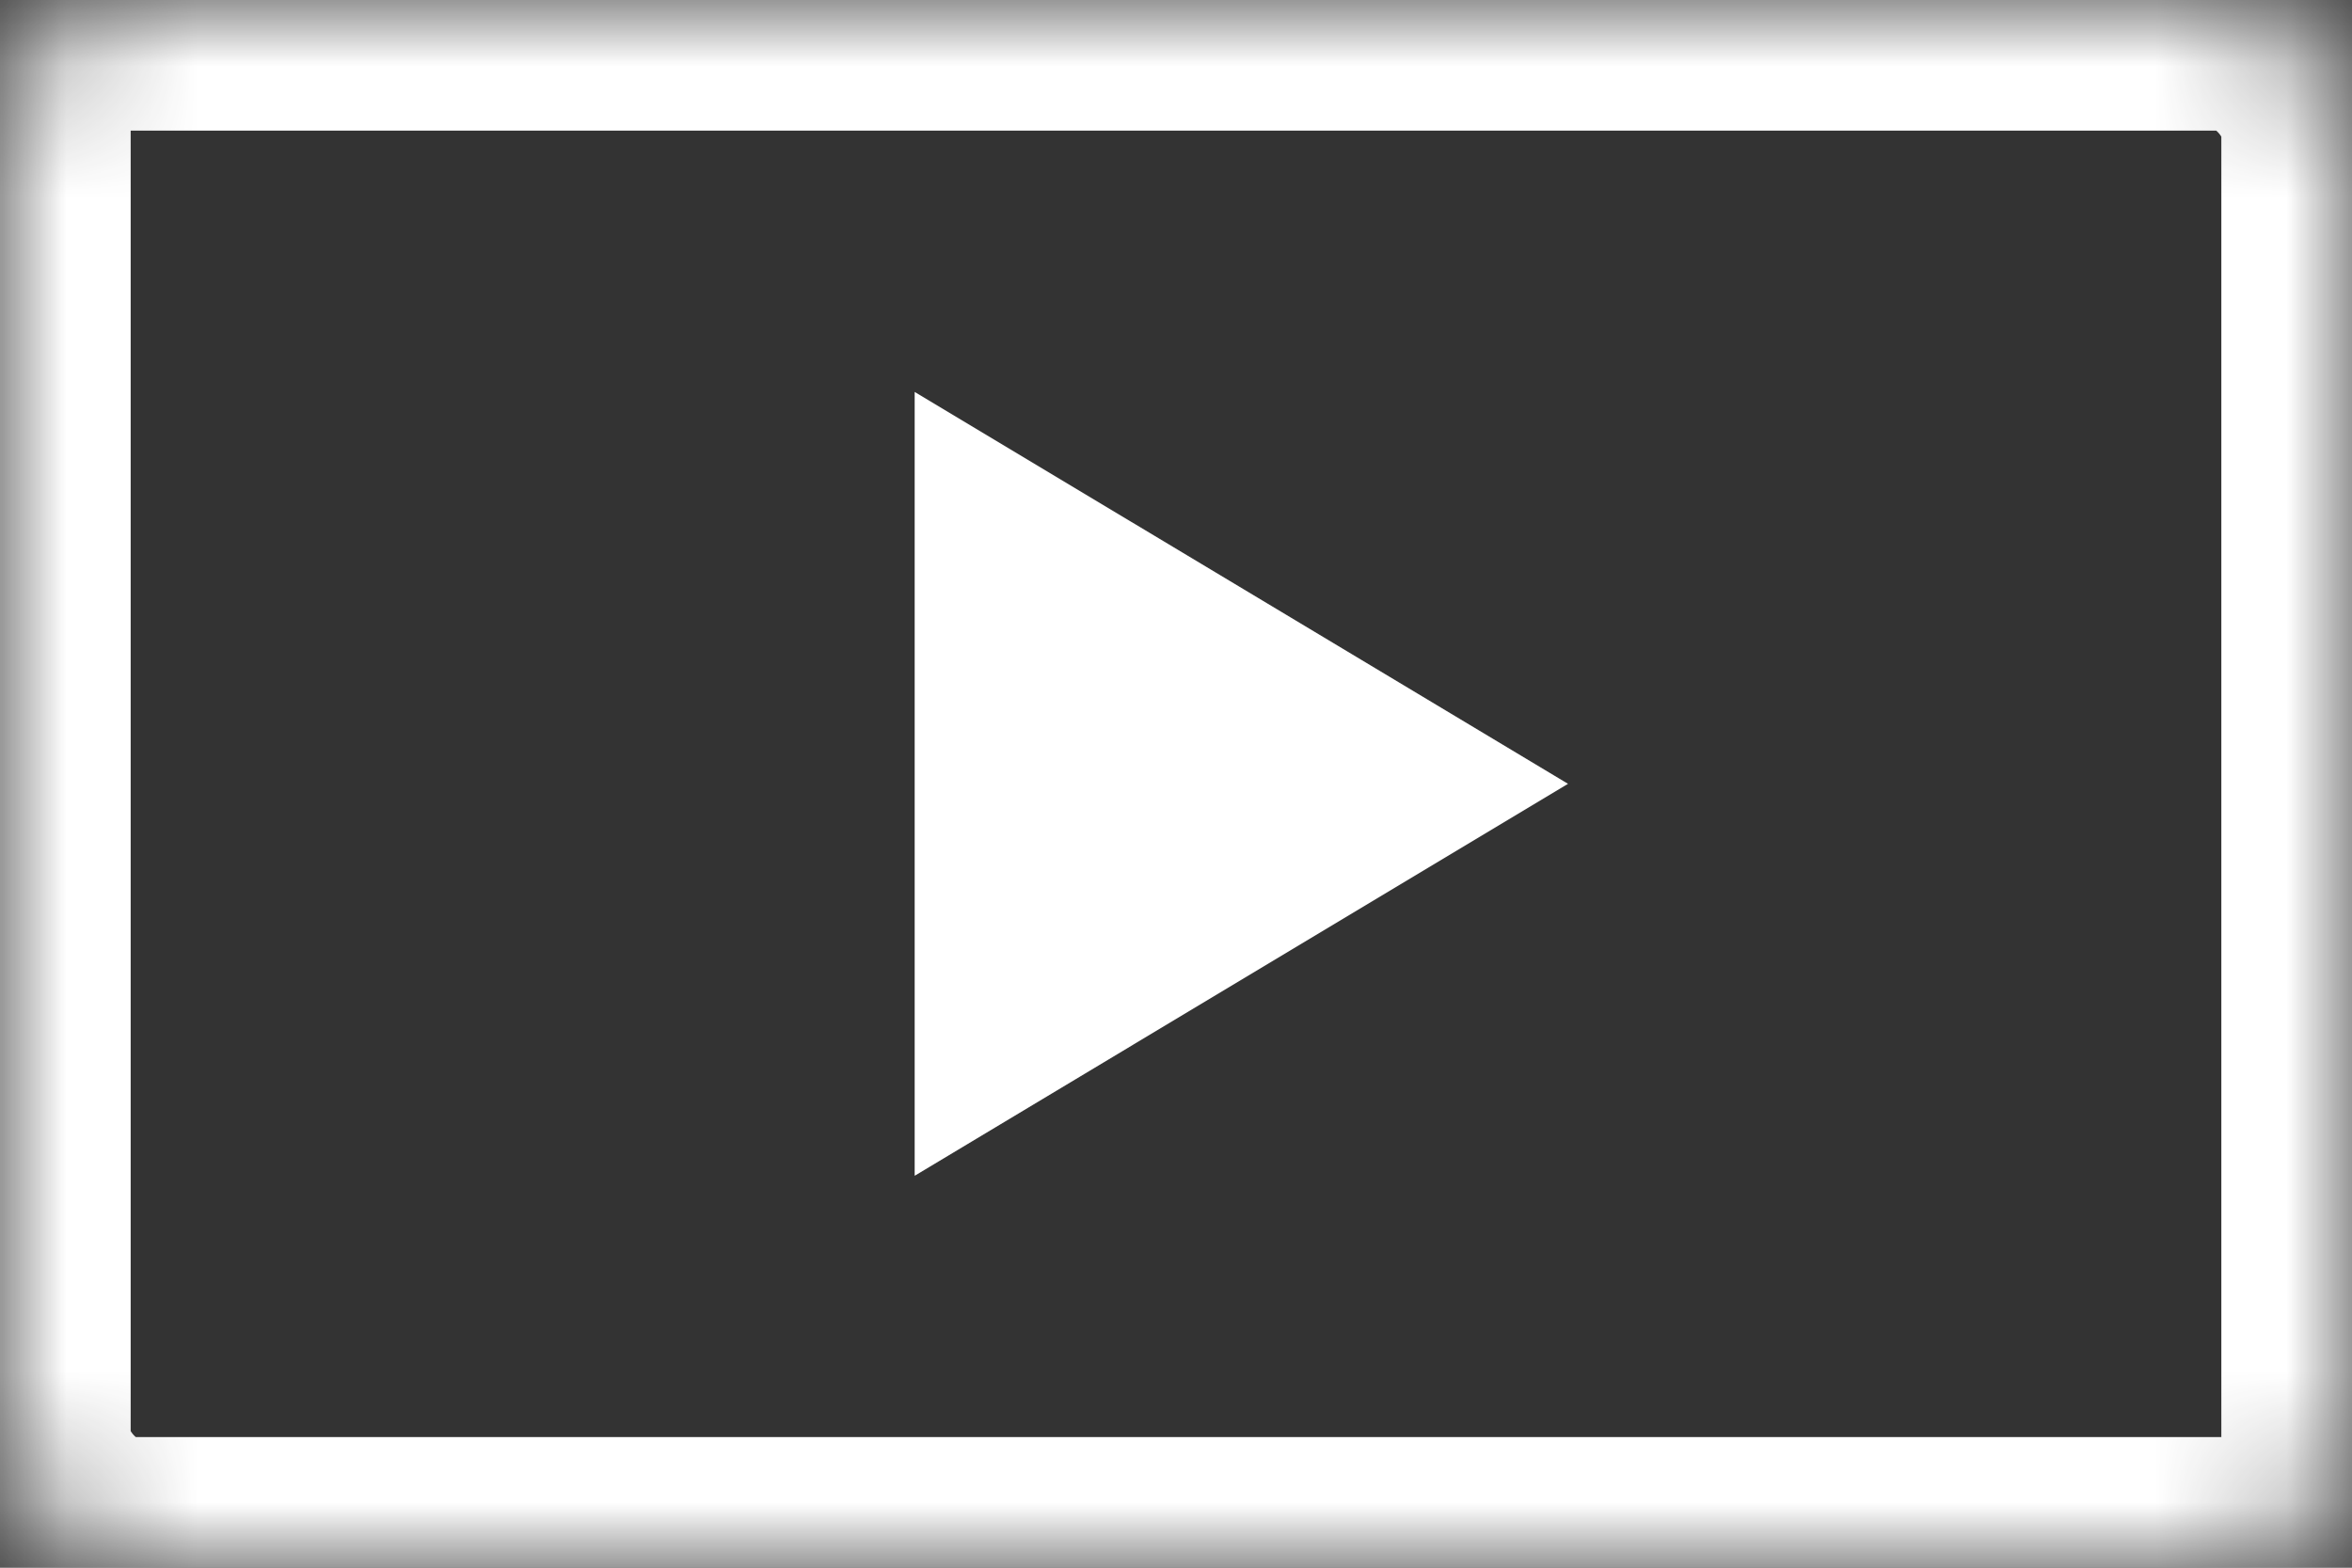 <?xml version="1.0" encoding="UTF-8"?>
<svg width="18px" height="12px" viewBox="0 0 18 12" version="1.1" xmlns="http://www.w3.org/2000/svg" xmlns:xlink="http://www.w3.org/1999/xlink">
    <rect x="0" y="0" width="18" height="12" fill="#333333" stroke="none"/>
    <!-- Generator: Sketch 42 (36781) - http://www.bohemiancoding.com/sketch -->
    <title>icon-next</title>
    <desc>Created with Sketch.</desc>
    <defs>
        <rect id="path-1" x="0" y="0" width="18" height="12" rx="1"></rect>
        <mask id="mask-2" maskContentUnits="userSpaceOnUse" maskUnits="objectBoundingBox" x="0" y="0" width="18" height="12" fill="white">
            <use xlink:href="#path-1"></use>
        </mask>
    </defs>
    <g id="Page-1" stroke="none" stroke-width="1" fill="none" fill-rule="evenodd">
        <g id="Artboard-1-Copy-21" transform="translate(-128, -173)">
            <g id="icon-next" transform="translate(128, 173)">
                <g id="Page-1-Copy" stroke="#FFFFFF" stroke-width="2">
                    <use id="Rectangle" mask="url(#mask-2)" xlink:href="#path-1"></use>
                </g>
                <polygon id="Rectangle-7" fill="#FFFFFF" transform="translate(9.5, 6) scale(-1, 1) translate(-9.5, -6) " points="12 3 12 9 7 6"></polygon>
            </g>
        </g>
    </g>
</svg>
